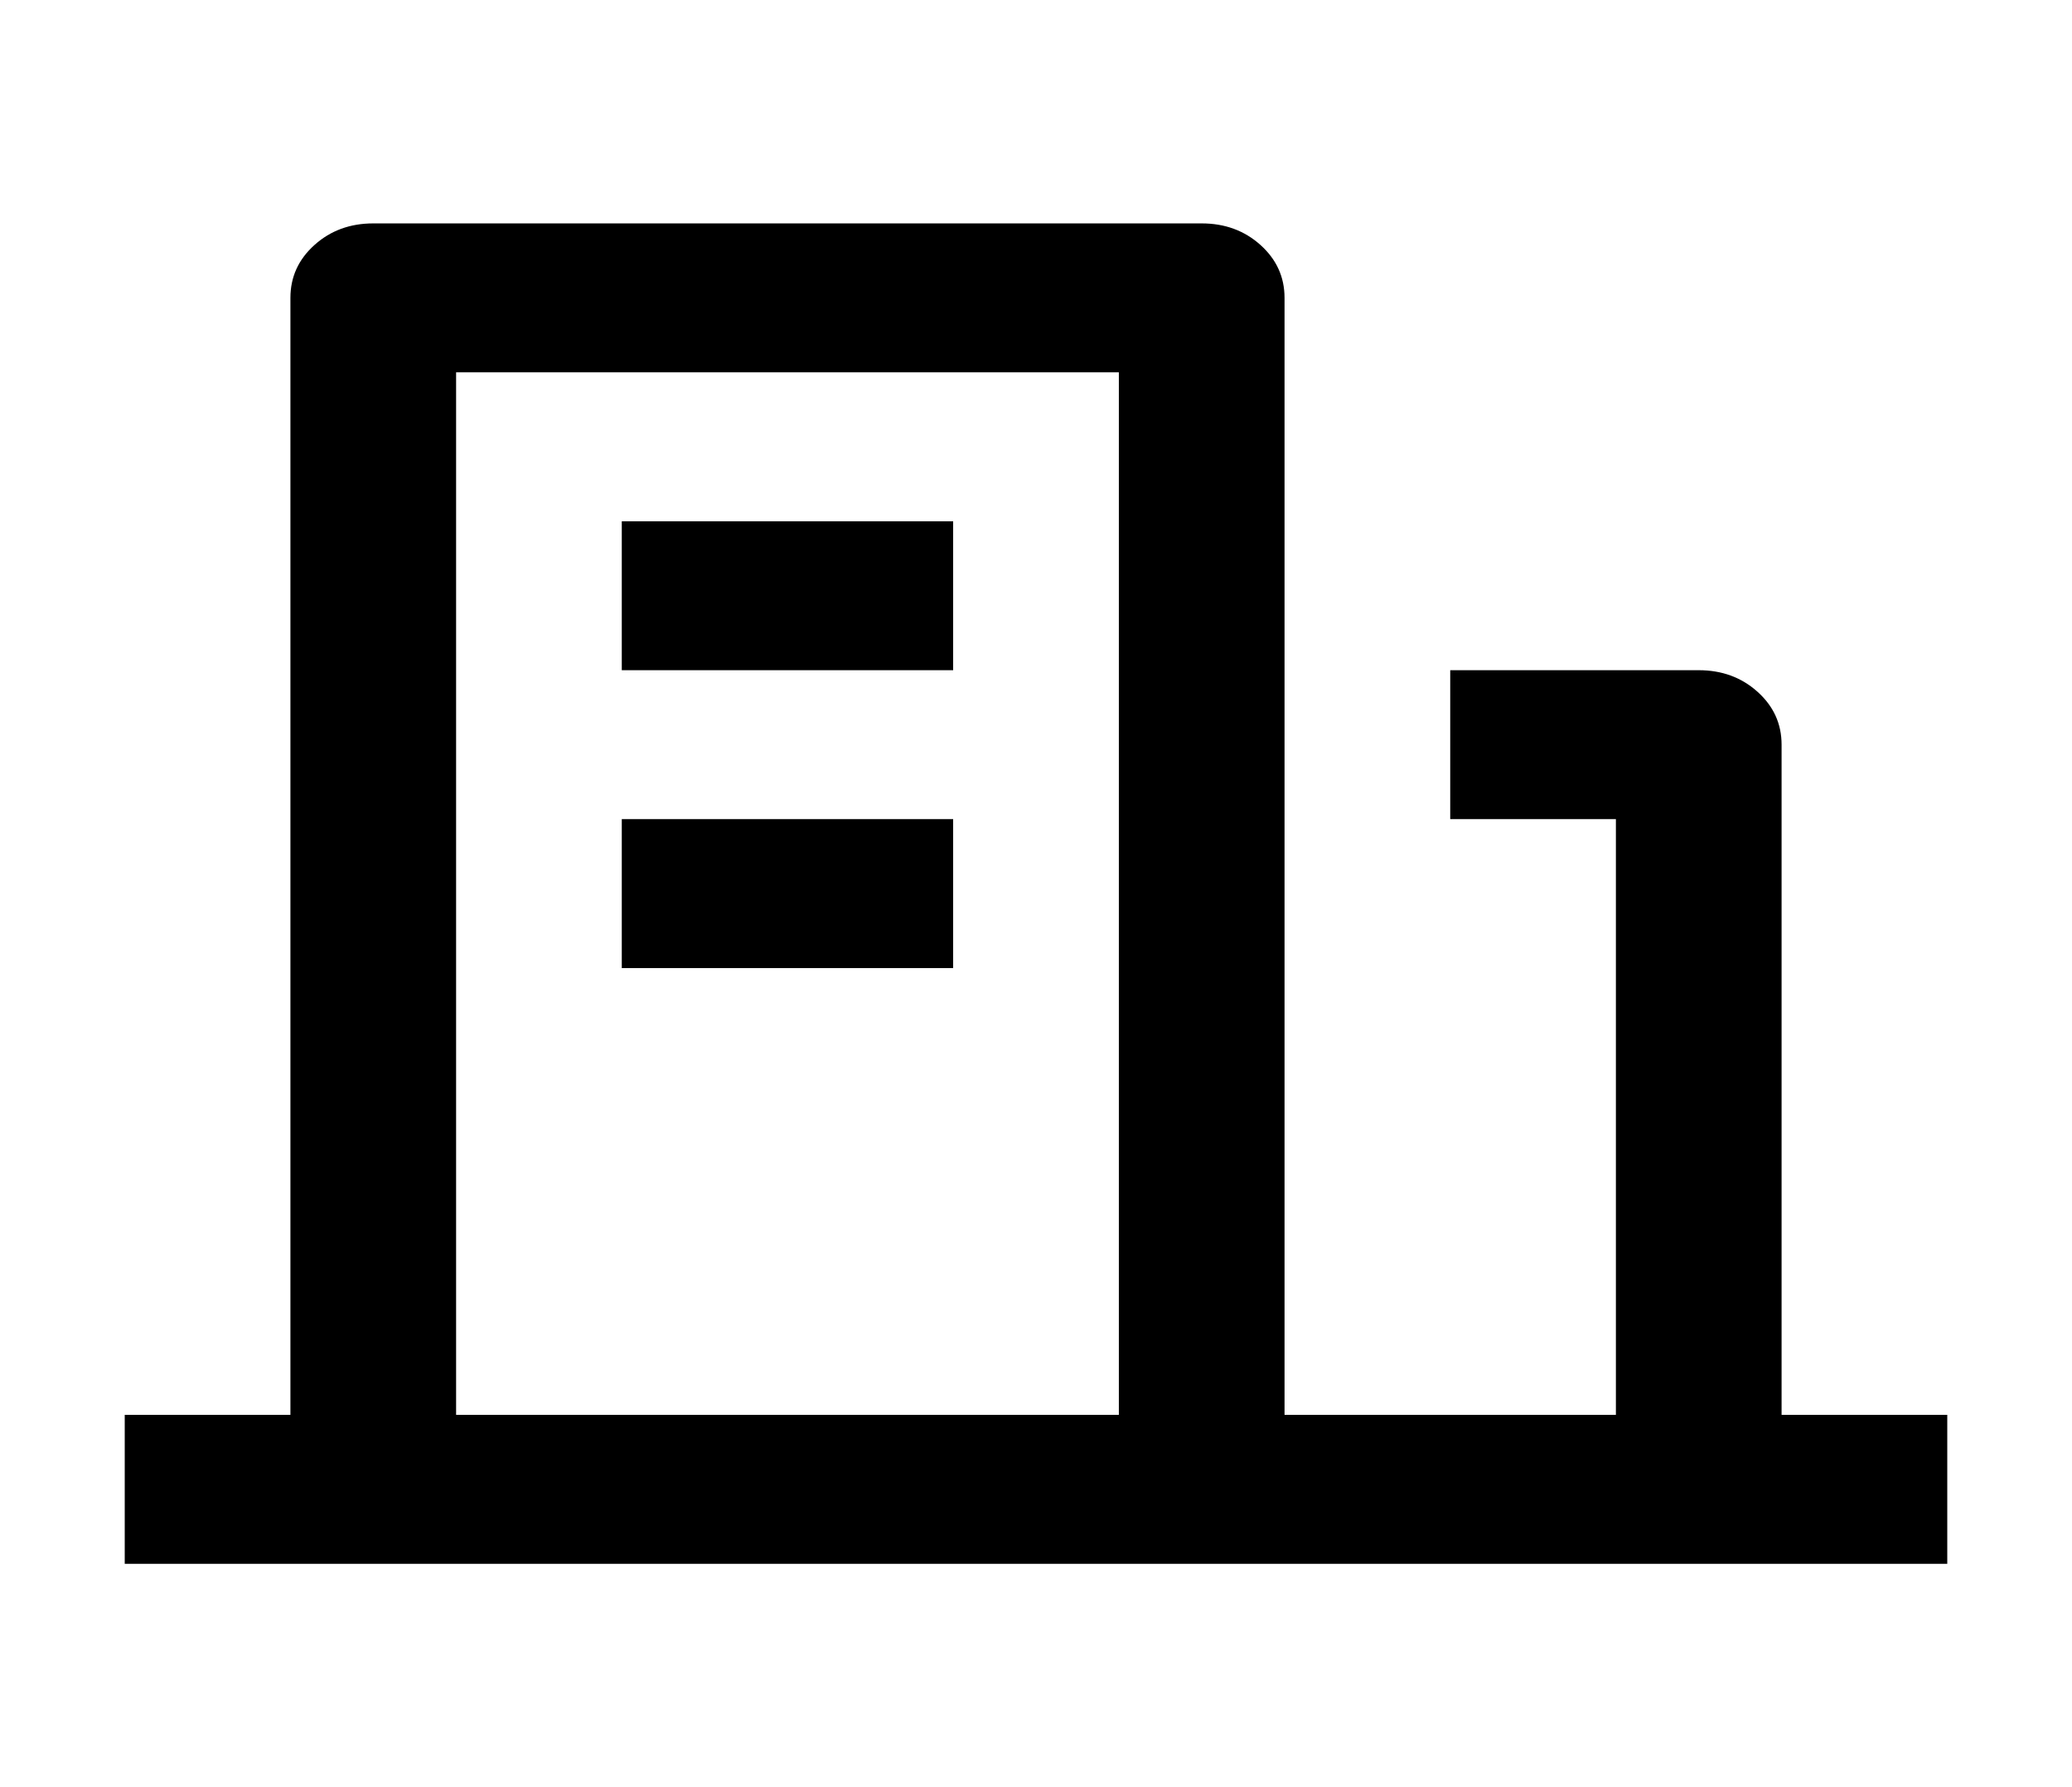 <svg width="80" height="69" viewBox="0 0 80 69" fill="none" xmlns="http://www.w3.org/2000/svg">
<path d="M68.787 54.625H75.184V60.375H4.816V54.625H11.213V11.5C11.213 10.695 11.522 10.015 12.141 9.459C12.759 8.903 13.516 8.625 14.412 8.625H46.397C47.293 8.625 48.05 8.903 48.668 9.459C49.286 10.015 49.596 10.695 49.596 11.5V54.625H62.39V31.625H55.993V25.875H65.588C66.484 25.875 67.241 26.153 67.859 26.709C68.478 27.265 68.787 27.945 68.787 28.75V54.625ZM17.61 14.375V54.625H43.199V14.375H17.61ZM24.007 31.625H36.801V37.375H24.007V31.625ZM24.007 20.125H36.801V25.875H24.007V20.125Z" fill="black"/>
</svg>

